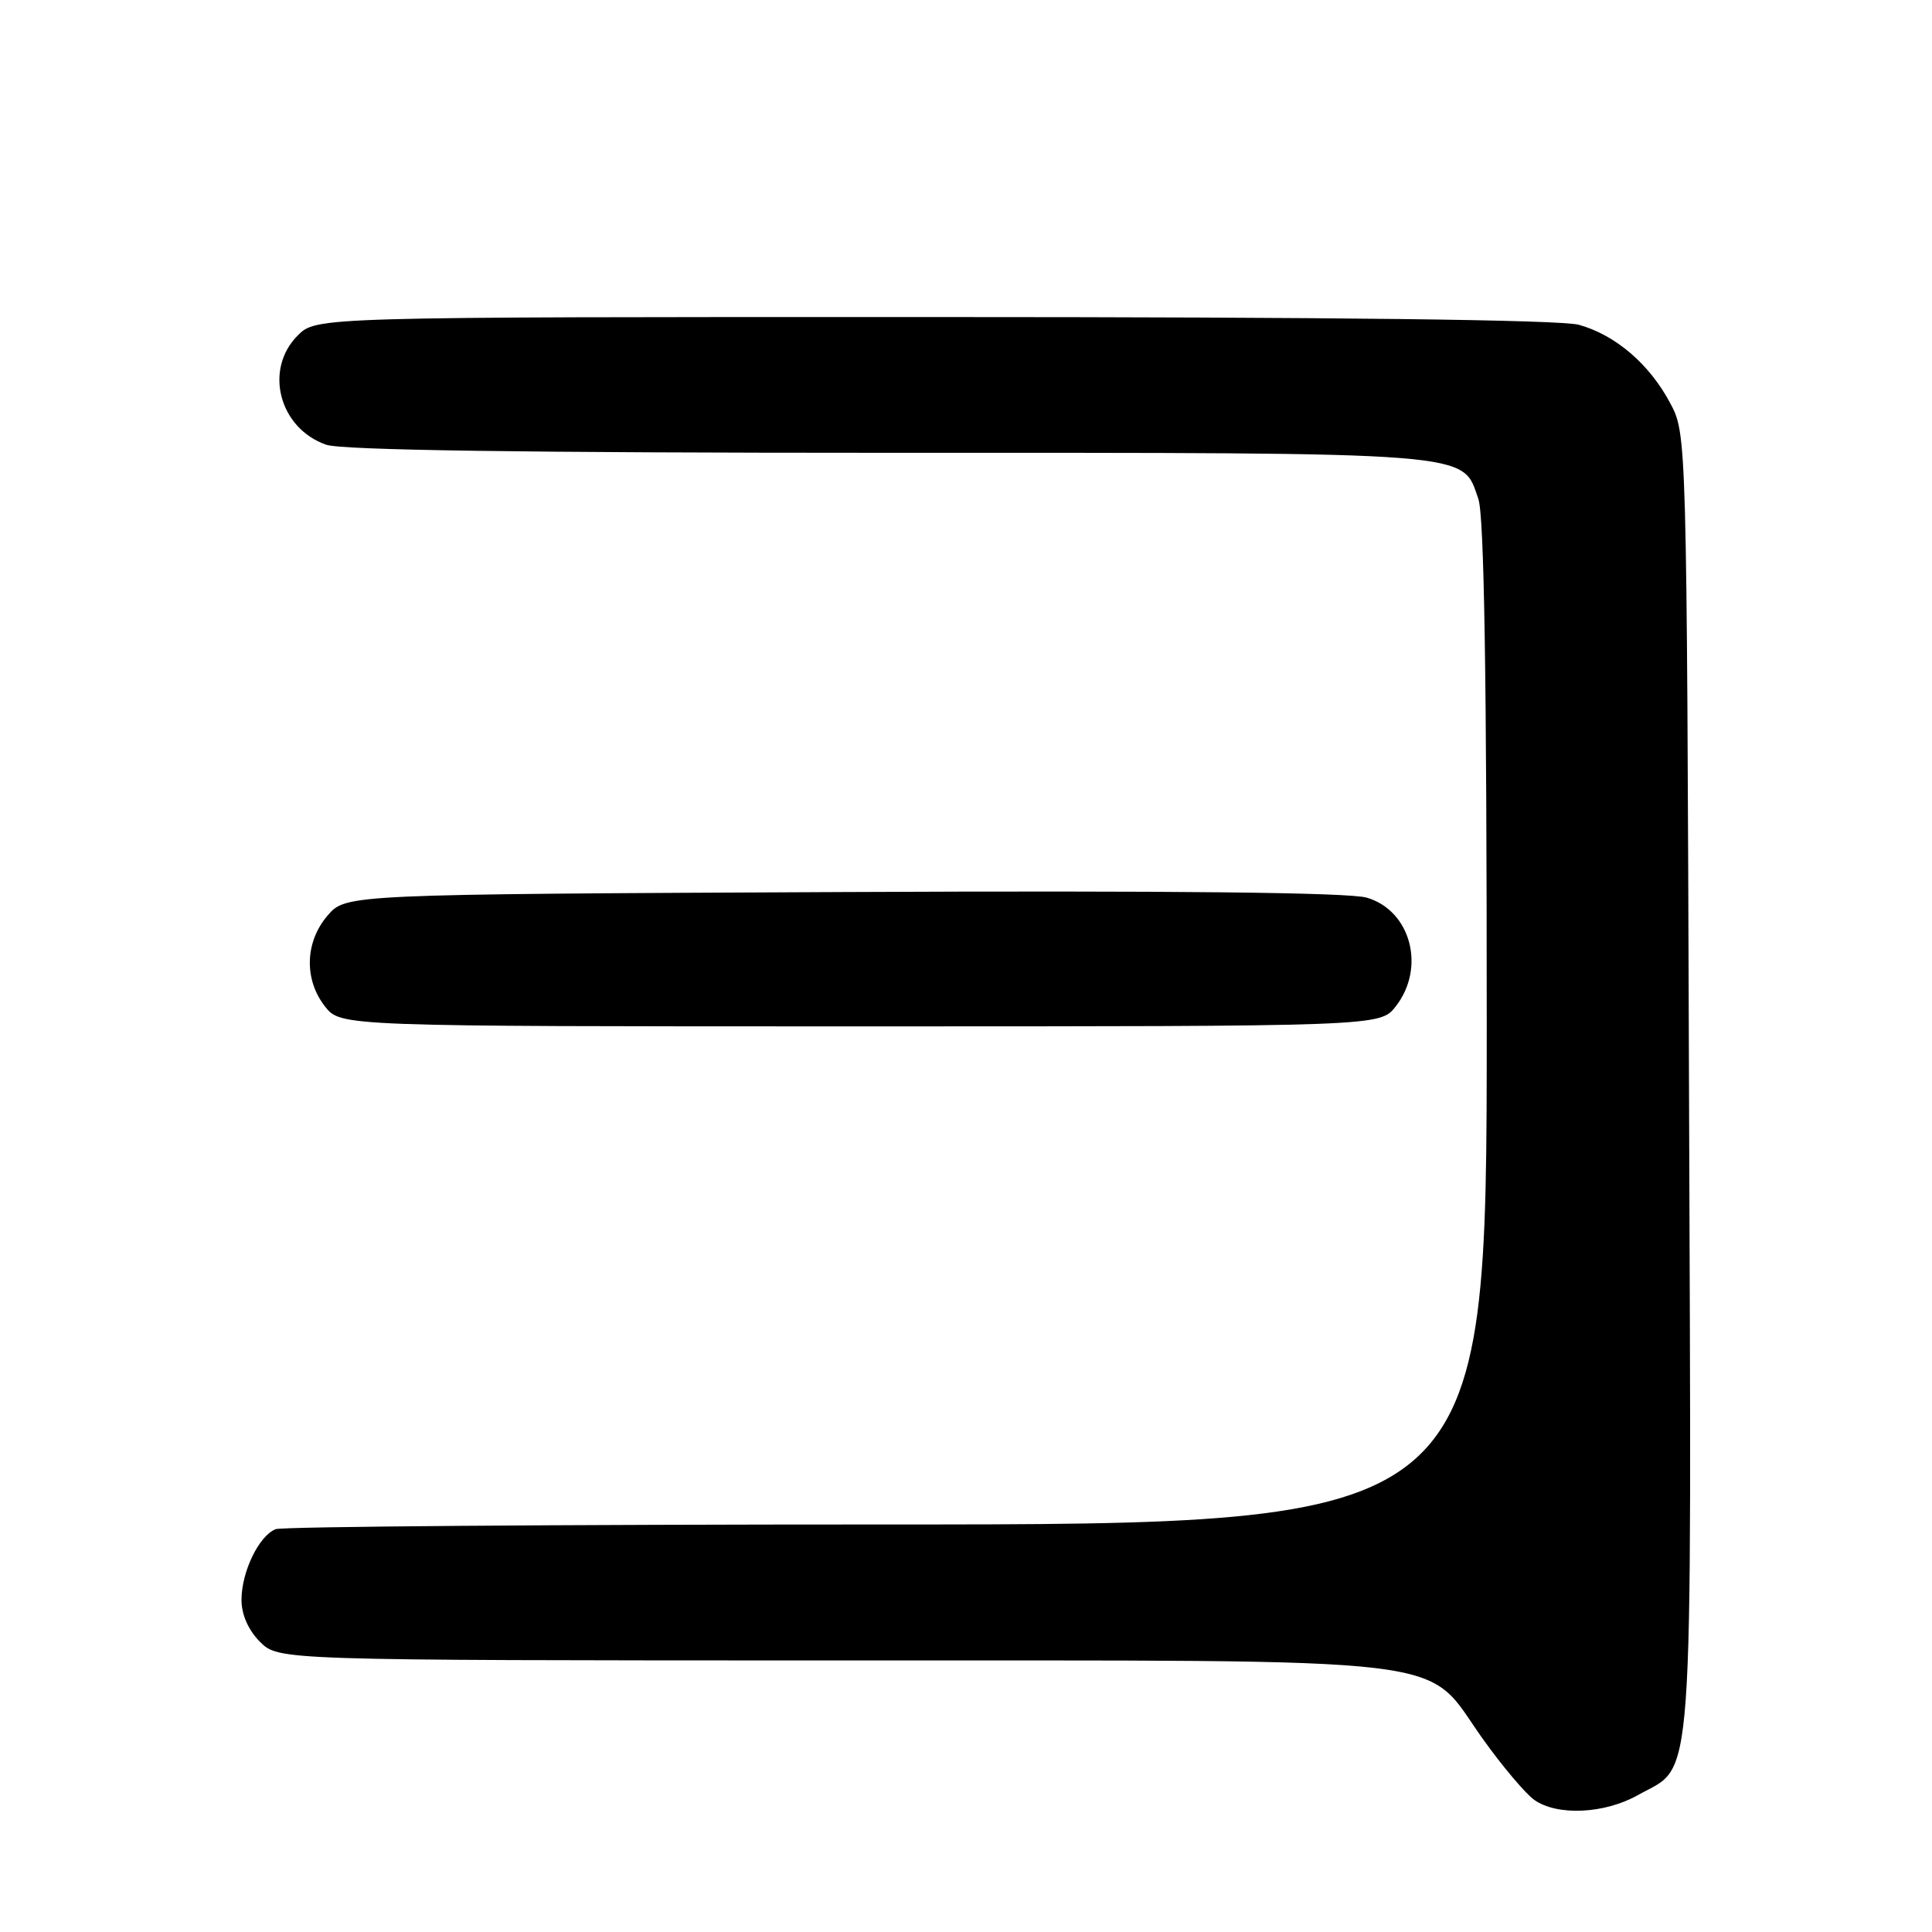 <?xml version="1.0" encoding="UTF-8" standalone="no"?>
<!DOCTYPE svg PUBLIC "-//W3C//DTD SVG 1.1//EN" "http://www.w3.org/Graphics/SVG/1.1/DTD/svg11.dtd" >
<svg xmlns="http://www.w3.org/2000/svg" xmlns:xlink="http://www.w3.org/1999/xlink" version="1.1" viewBox="0 0 256 256">
 <g >
 <path fill="currentColor"
d=" M 217.03 237.86 C 224.57 233.62 224.14 239.65 223.80 143.50 C 223.50 57.50 223.50 57.50 221.29 53.38 C 218.54 48.22 214.05 44.39 209.22 43.04 C 206.80 42.37 176.88 42.01 123.70 42.01 C 41.91 42.00 41.91 42.00 39.45 44.45 C 34.95 48.96 36.98 56.75 43.22 58.93 C 45.30 59.65 69.36 60.00 117.70 60.00 C 196.32 60.00 193.69 59.79 195.89 66.12 C 196.66 68.32 197.00 89.67 197.00 135.65 C 197.00 202.00 197.00 202.00 117.58 202.00 C 73.90 202.00 37.44 202.28 36.54 202.62 C 34.32 203.47 32.00 208.26 32.00 212.00 C 32.00 213.95 32.91 216.00 34.45 217.55 C 36.91 220.00 36.91 220.00 110.20 220.02 C 195.30 220.05 188.49 219.23 196.47 230.40 C 199.07 234.04 202.15 237.69 203.32 238.51 C 206.36 240.64 212.61 240.35 217.03 237.86 Z  M 184.93 133.37 C 188.96 128.23 186.94 120.64 181.09 118.94 C 178.71 118.25 155.24 118.00 111.66 118.20 C 45.83 118.50 45.83 118.50 43.41 121.31 C 40.40 124.81 40.26 129.79 43.07 133.37 C 45.15 136.00 45.15 136.00 114.00 136.00 C 182.85 136.00 182.85 136.00 184.93 133.37 Z "/>
</g>
</svg>
